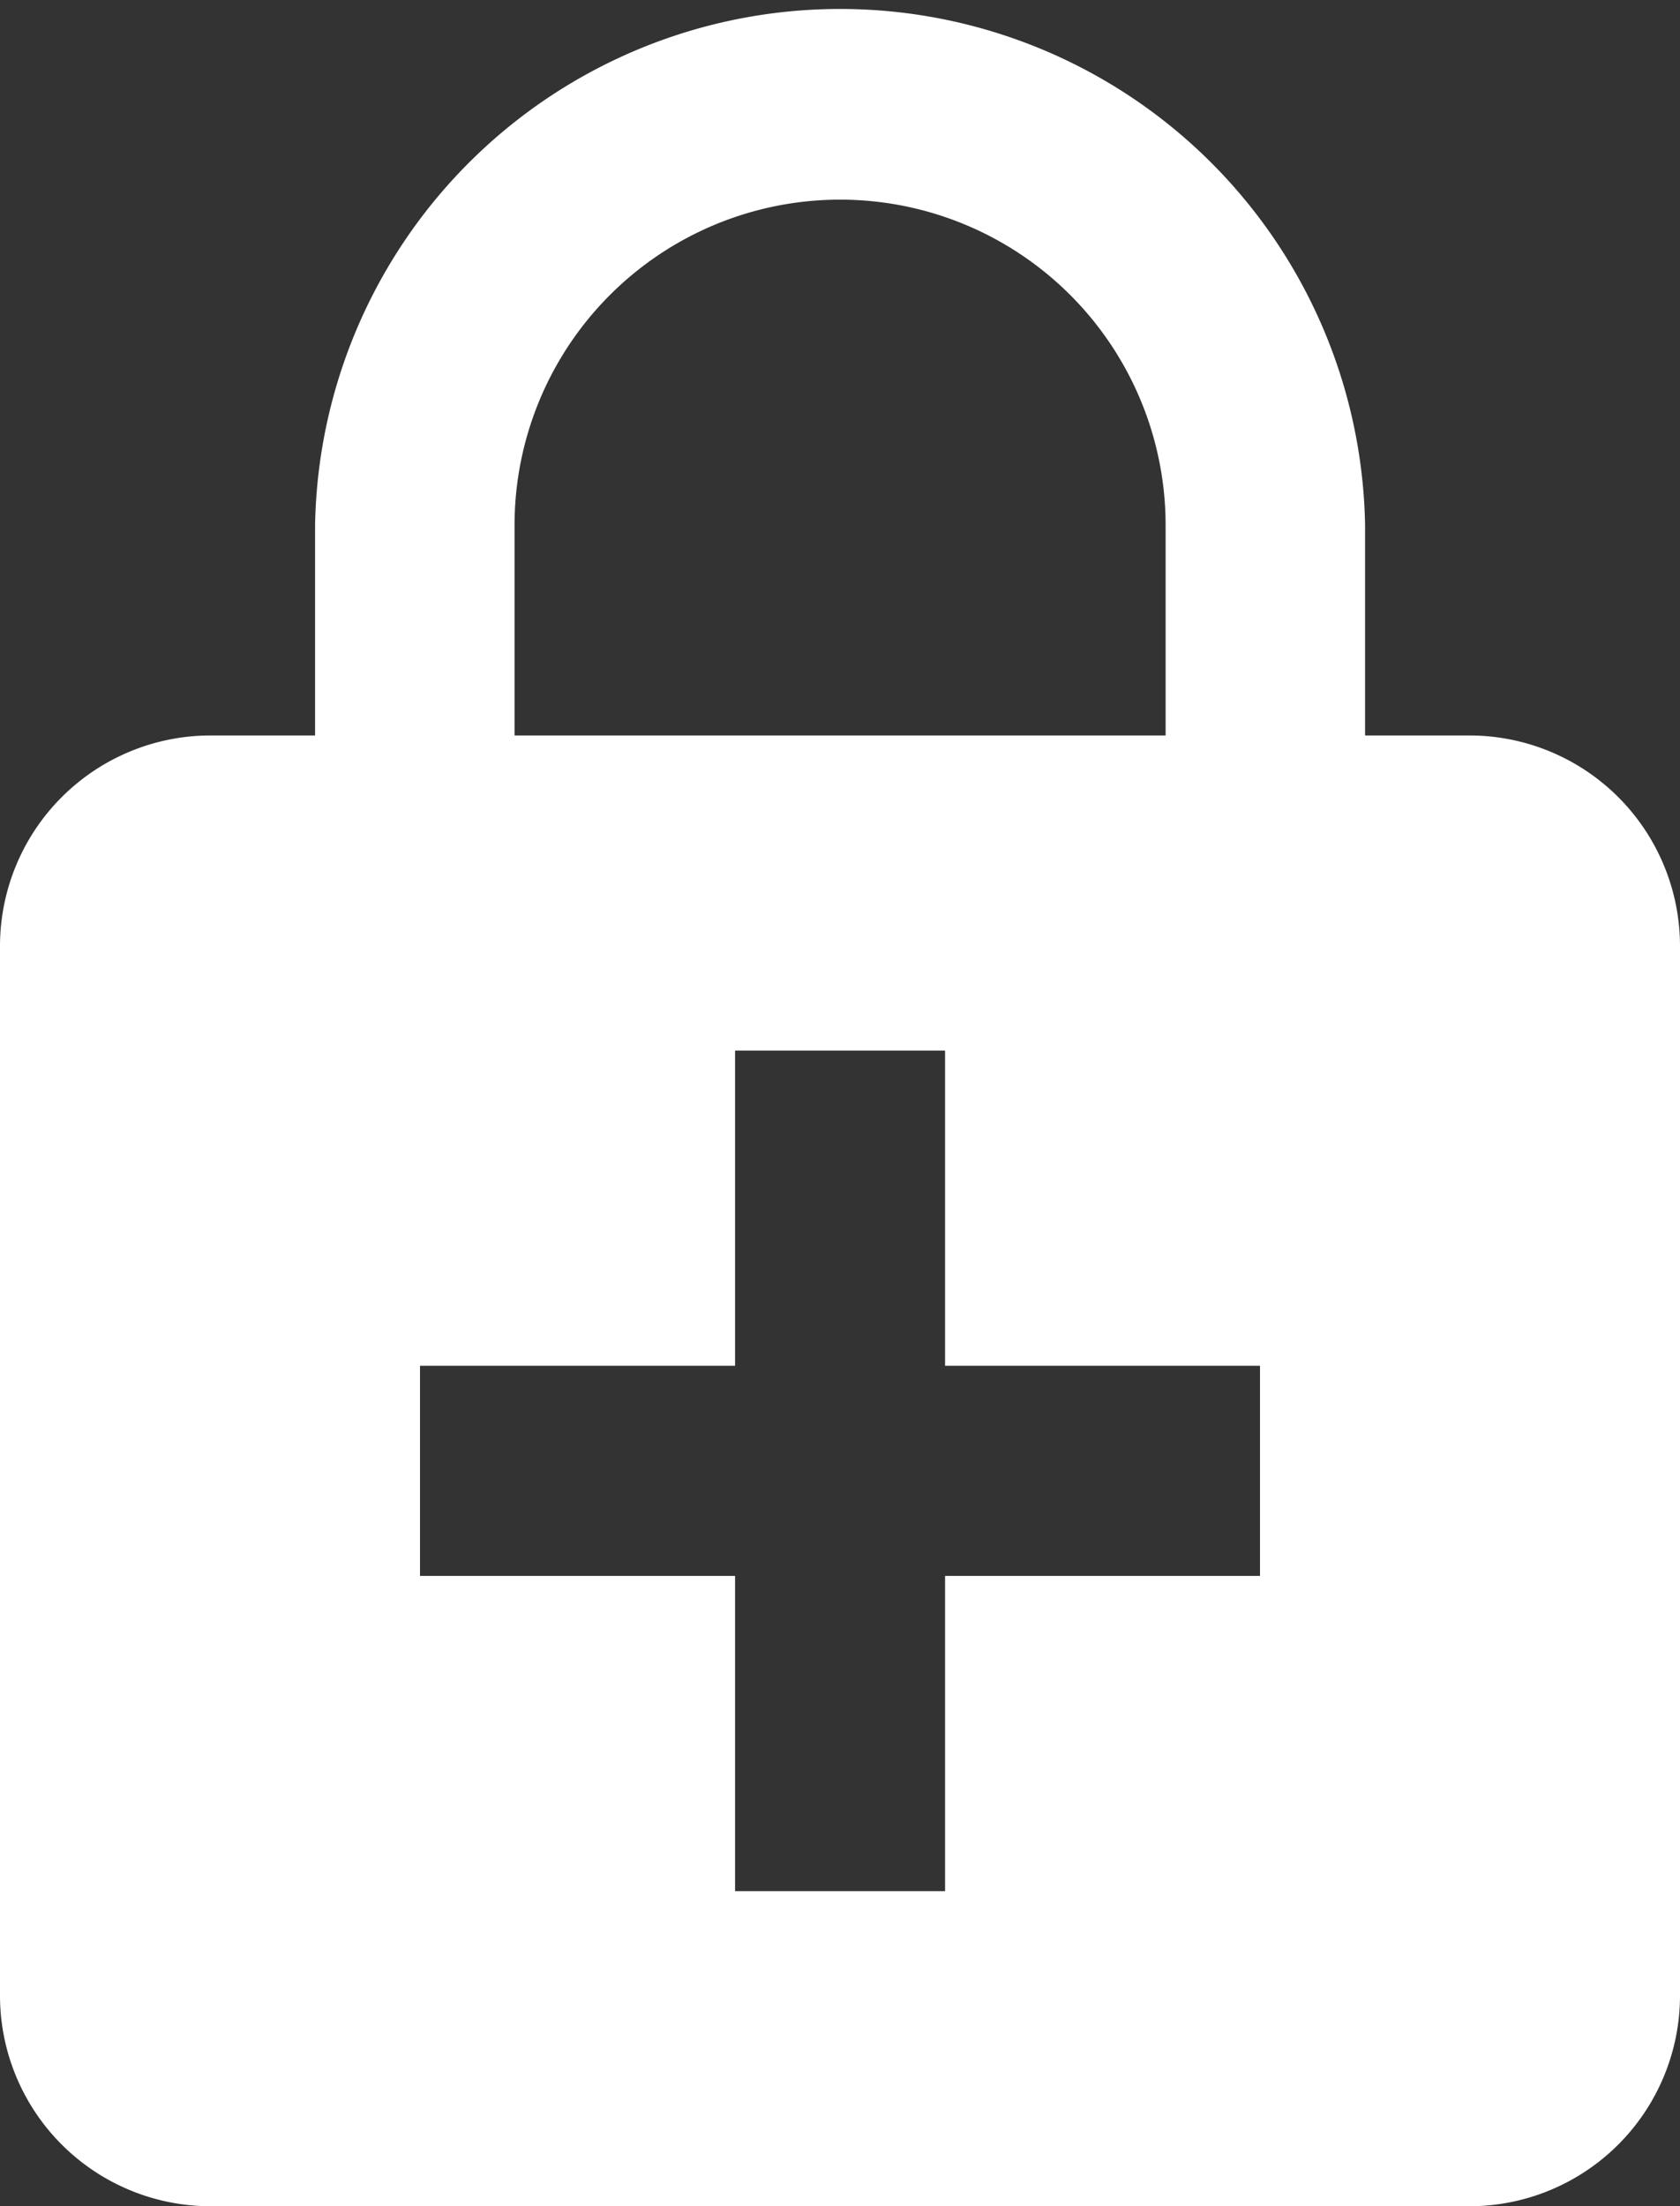 <svg xmlns="http://www.w3.org/2000/svg" width="11" height="14.438" viewBox="0 0 11 14.438">
  <rect x="0" y="0" width="11" height="14.438" fill="#333333" stroke="none"/>
  <path id="Caminho_1792" data-name="Caminho 1792" d="M13.625,5.813h-.687V4.438a3.438,3.438,0,0,0-6.875,0V5.813H5.375A1.379,1.379,0,0,0,4,7.188v6.875a1.379,1.379,0,0,0,1.375,1.375h8.25A1.379,1.379,0,0,0,15,14.063V7.188A1.379,1.379,0,0,0,13.625,5.813ZM7.369,4.438a2.131,2.131,0,0,1,4.263,0V5.813H7.369Zm4.881,6.875H10.188v2.063H8.813V11.313H6.75V9.938H8.813V7.875h1.375V9.938H12.25Z" transform="translate(-4 -1)" fill="#fff"/>
</svg>
